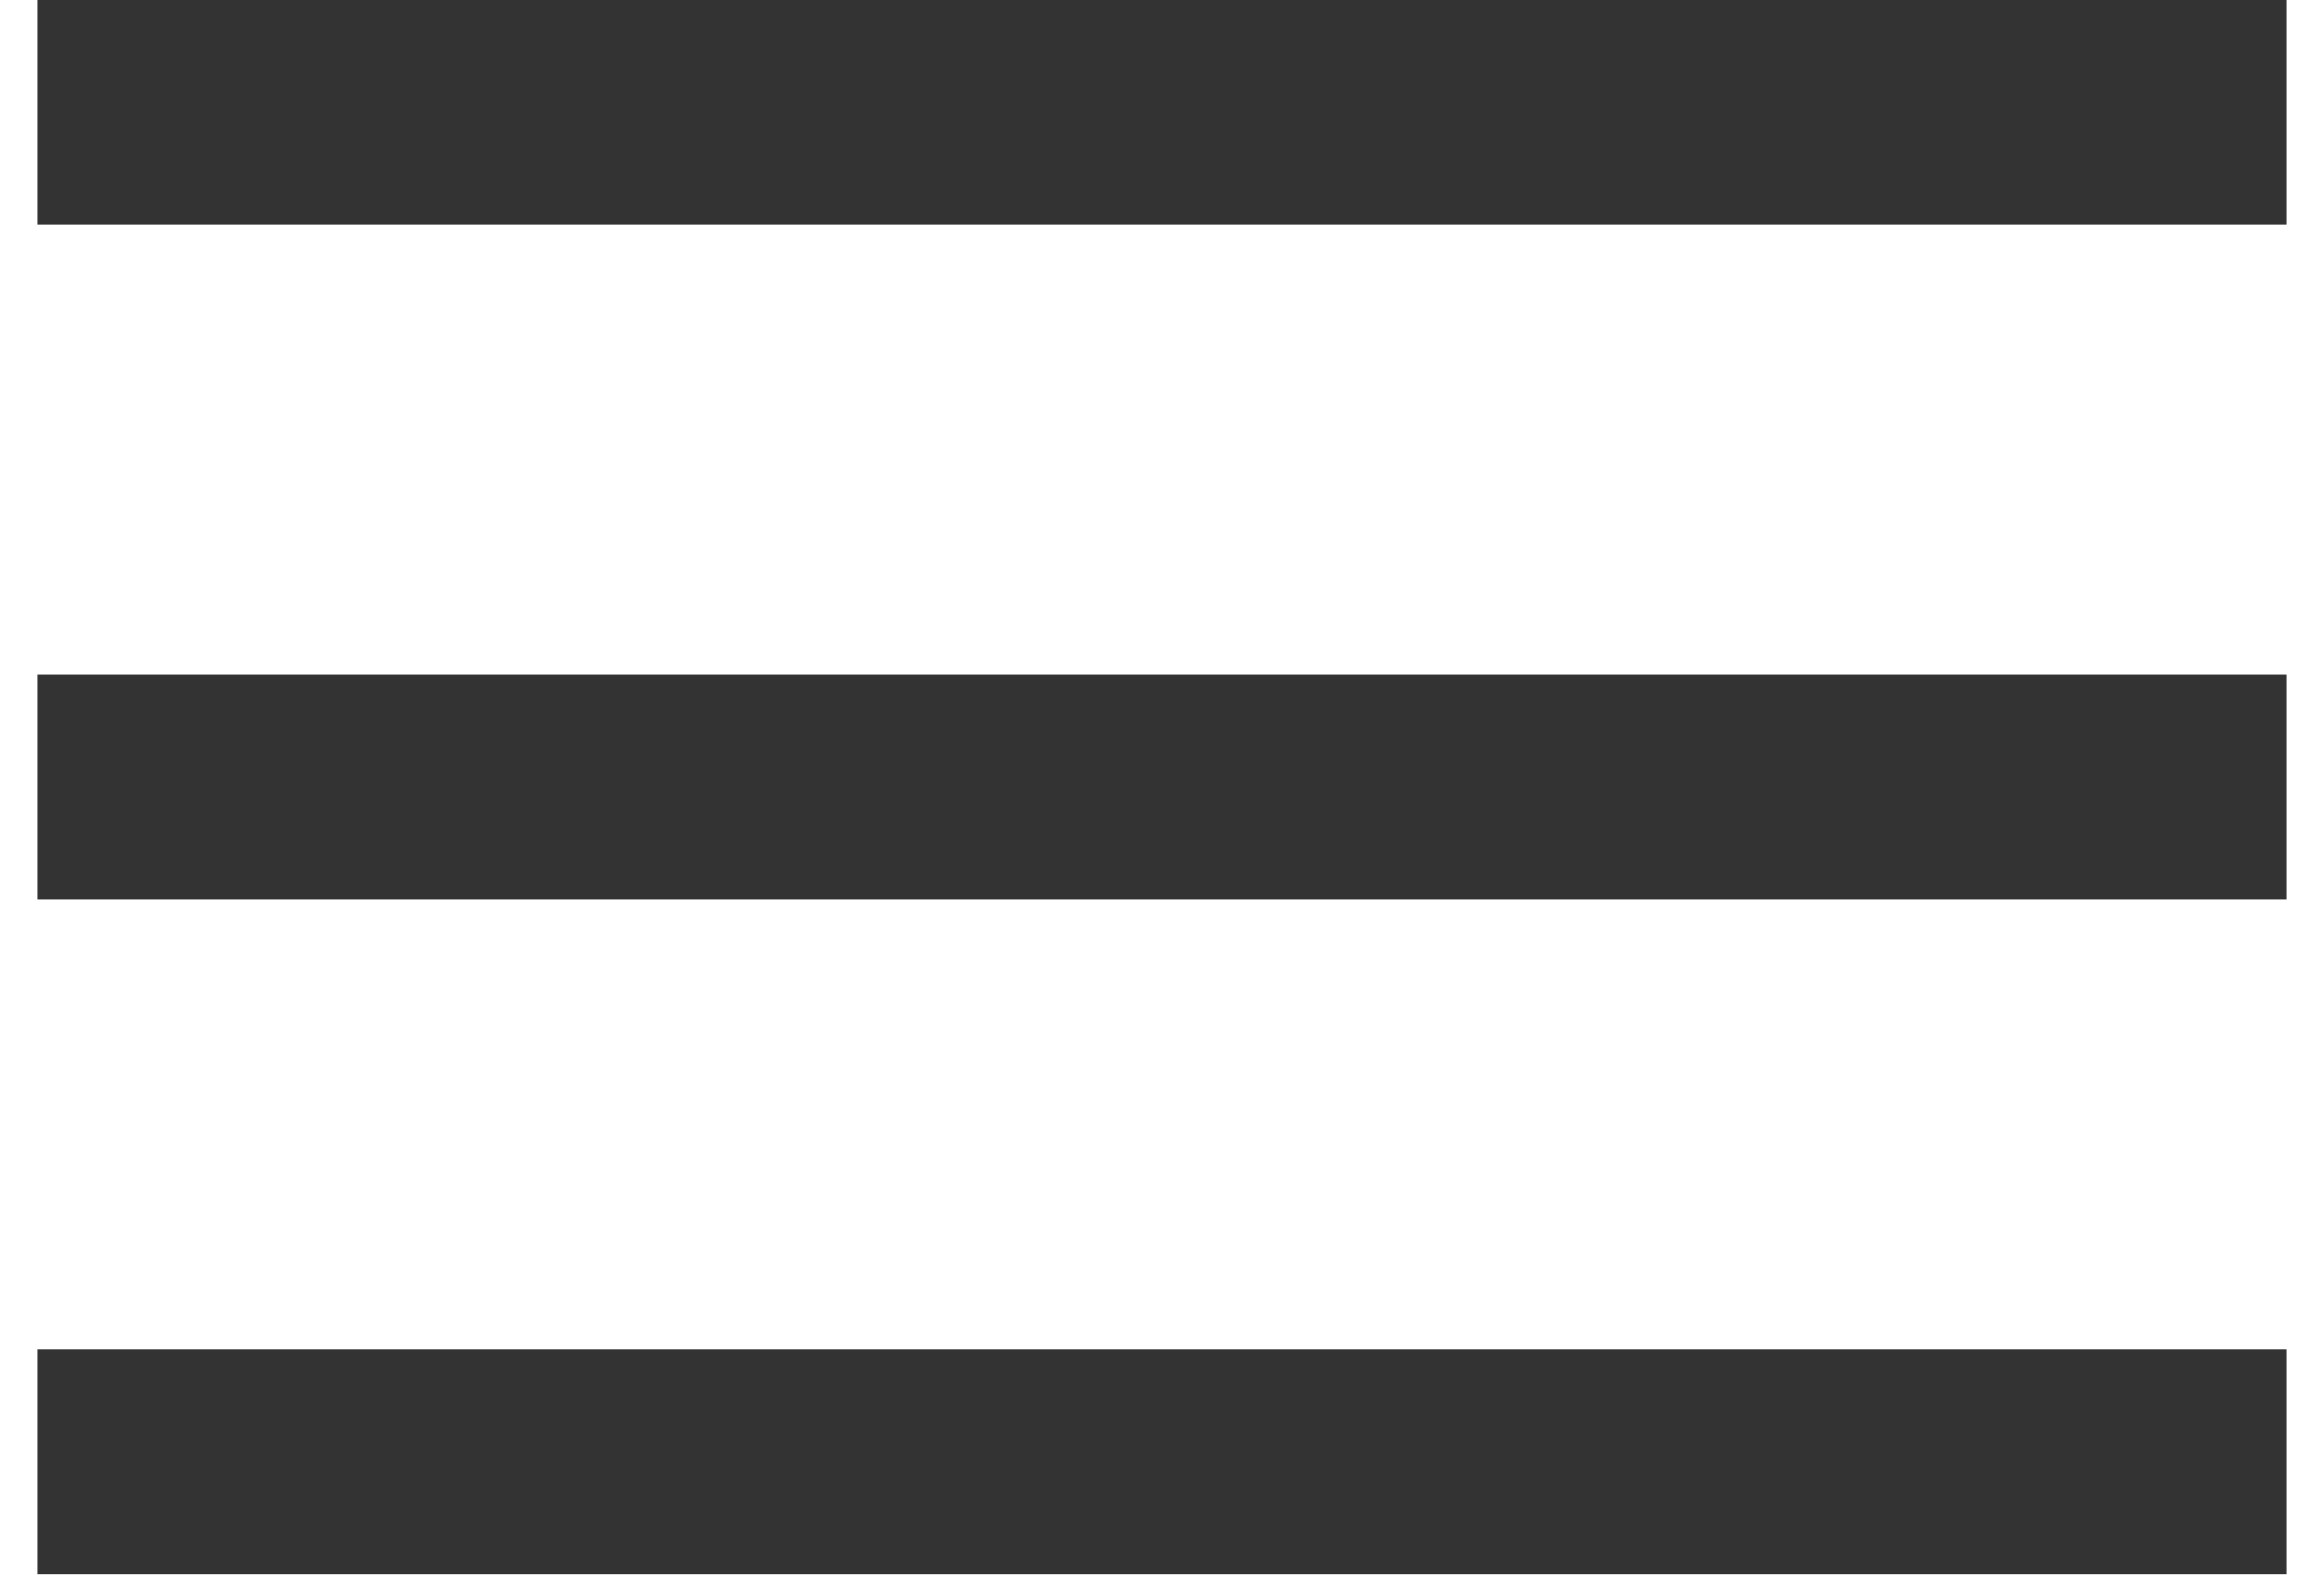 <svg
        xmlns="http://www.w3.org/2000/svg"
        width="31px" height="21px">


        <path fill-rule="evenodd"  fill="rgb(51, 51, 51)"
              d="M0.500,20.995 L0.500,17.996 L30.500,17.996 L30.500,20.995 L0.500,20.995 ZM0.500,8.997 L30.500,8.997 L30.500,11.996 L0.500,11.996 L0.500,8.997 ZM0.500,-0.003 L30.500,-0.003 L30.500,2.996 L0.500,2.996 L0.500,-0.003 Z"/>

</svg>